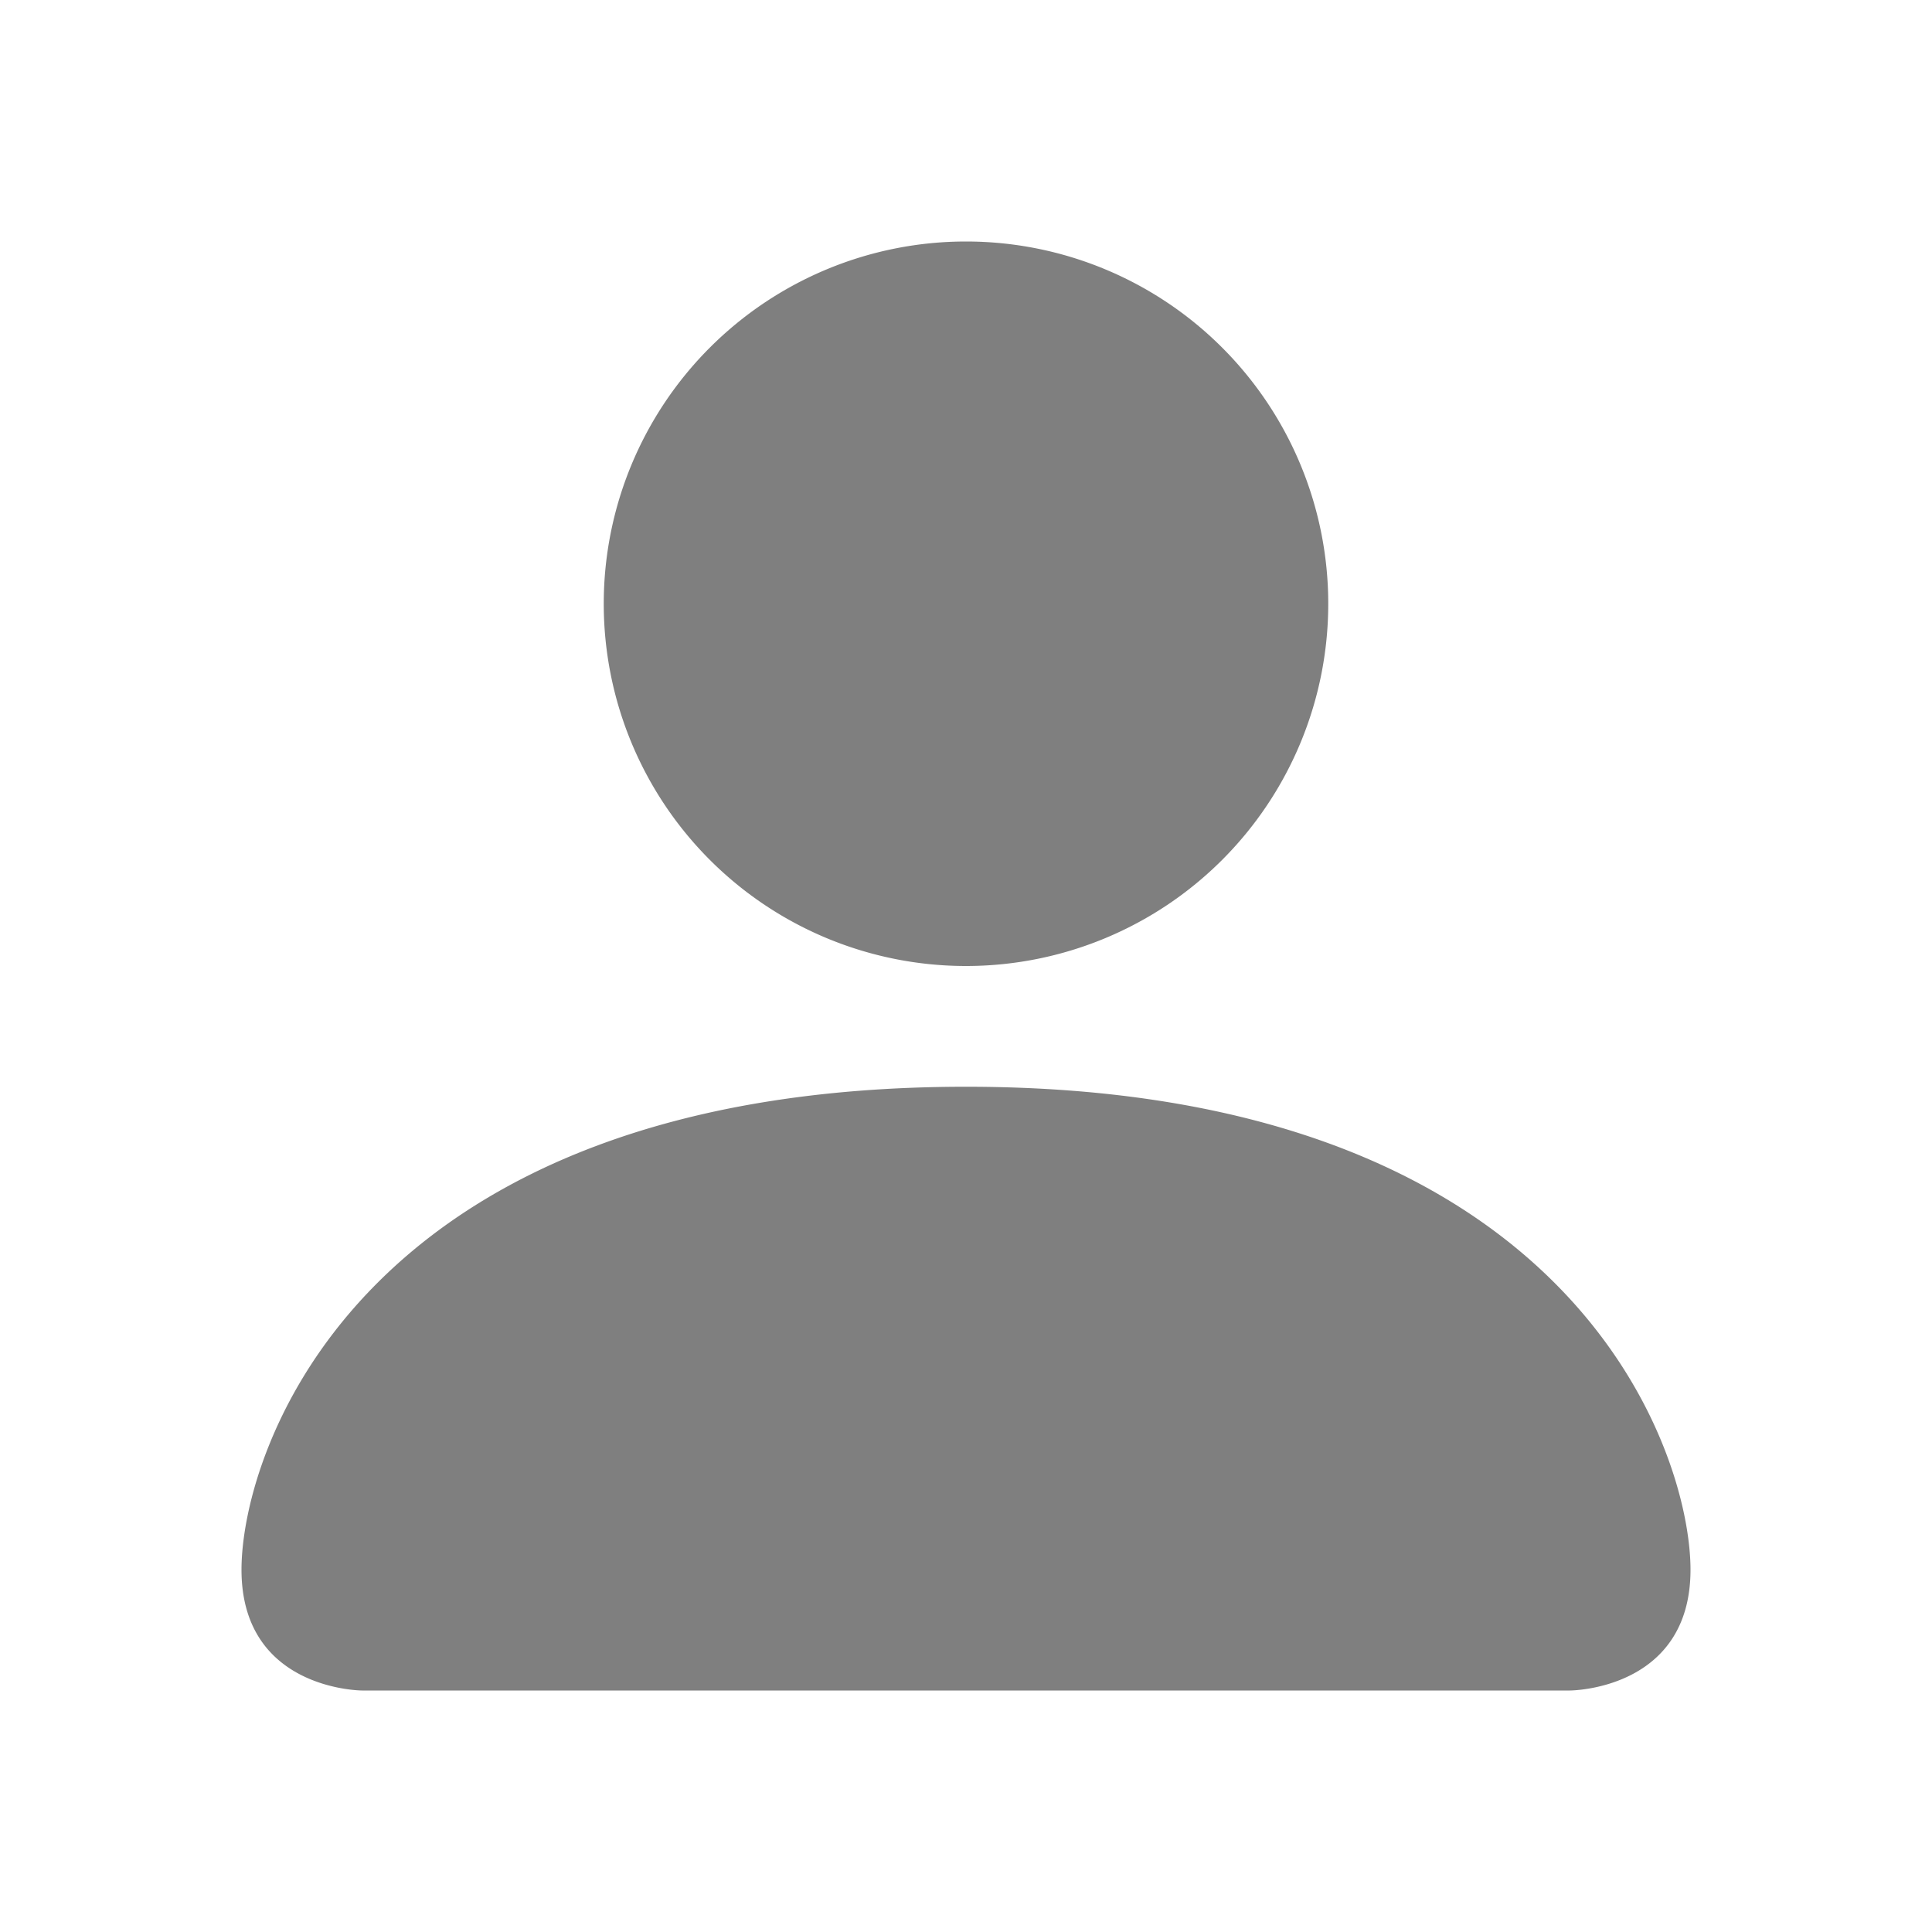 <!--
  Bootstrap v4.0.0 (https://getbootstrap.com)
  Copyright 2011-2018 The Bootstrap Authors
  Copyright 2011-2018 Twitter, Inc.
  Licensed under MIT (https://github.com/twbs/bootstrap/blob/master/LICENSE)
-->

<svg xmlns="http://www.w3.org/2000/svg" width="200" height="200" fill="#7F7F7F" class="bi bi-person-fill" viewBox="0 0 16 16">
    <path d="M3 14s-1 0-1-1 1-4 6-4 6 3 6 4-1 1-1 1zm5-6a3 3 0 1 0 0-6 3 3 0 0 0 0 6"/>
</svg>